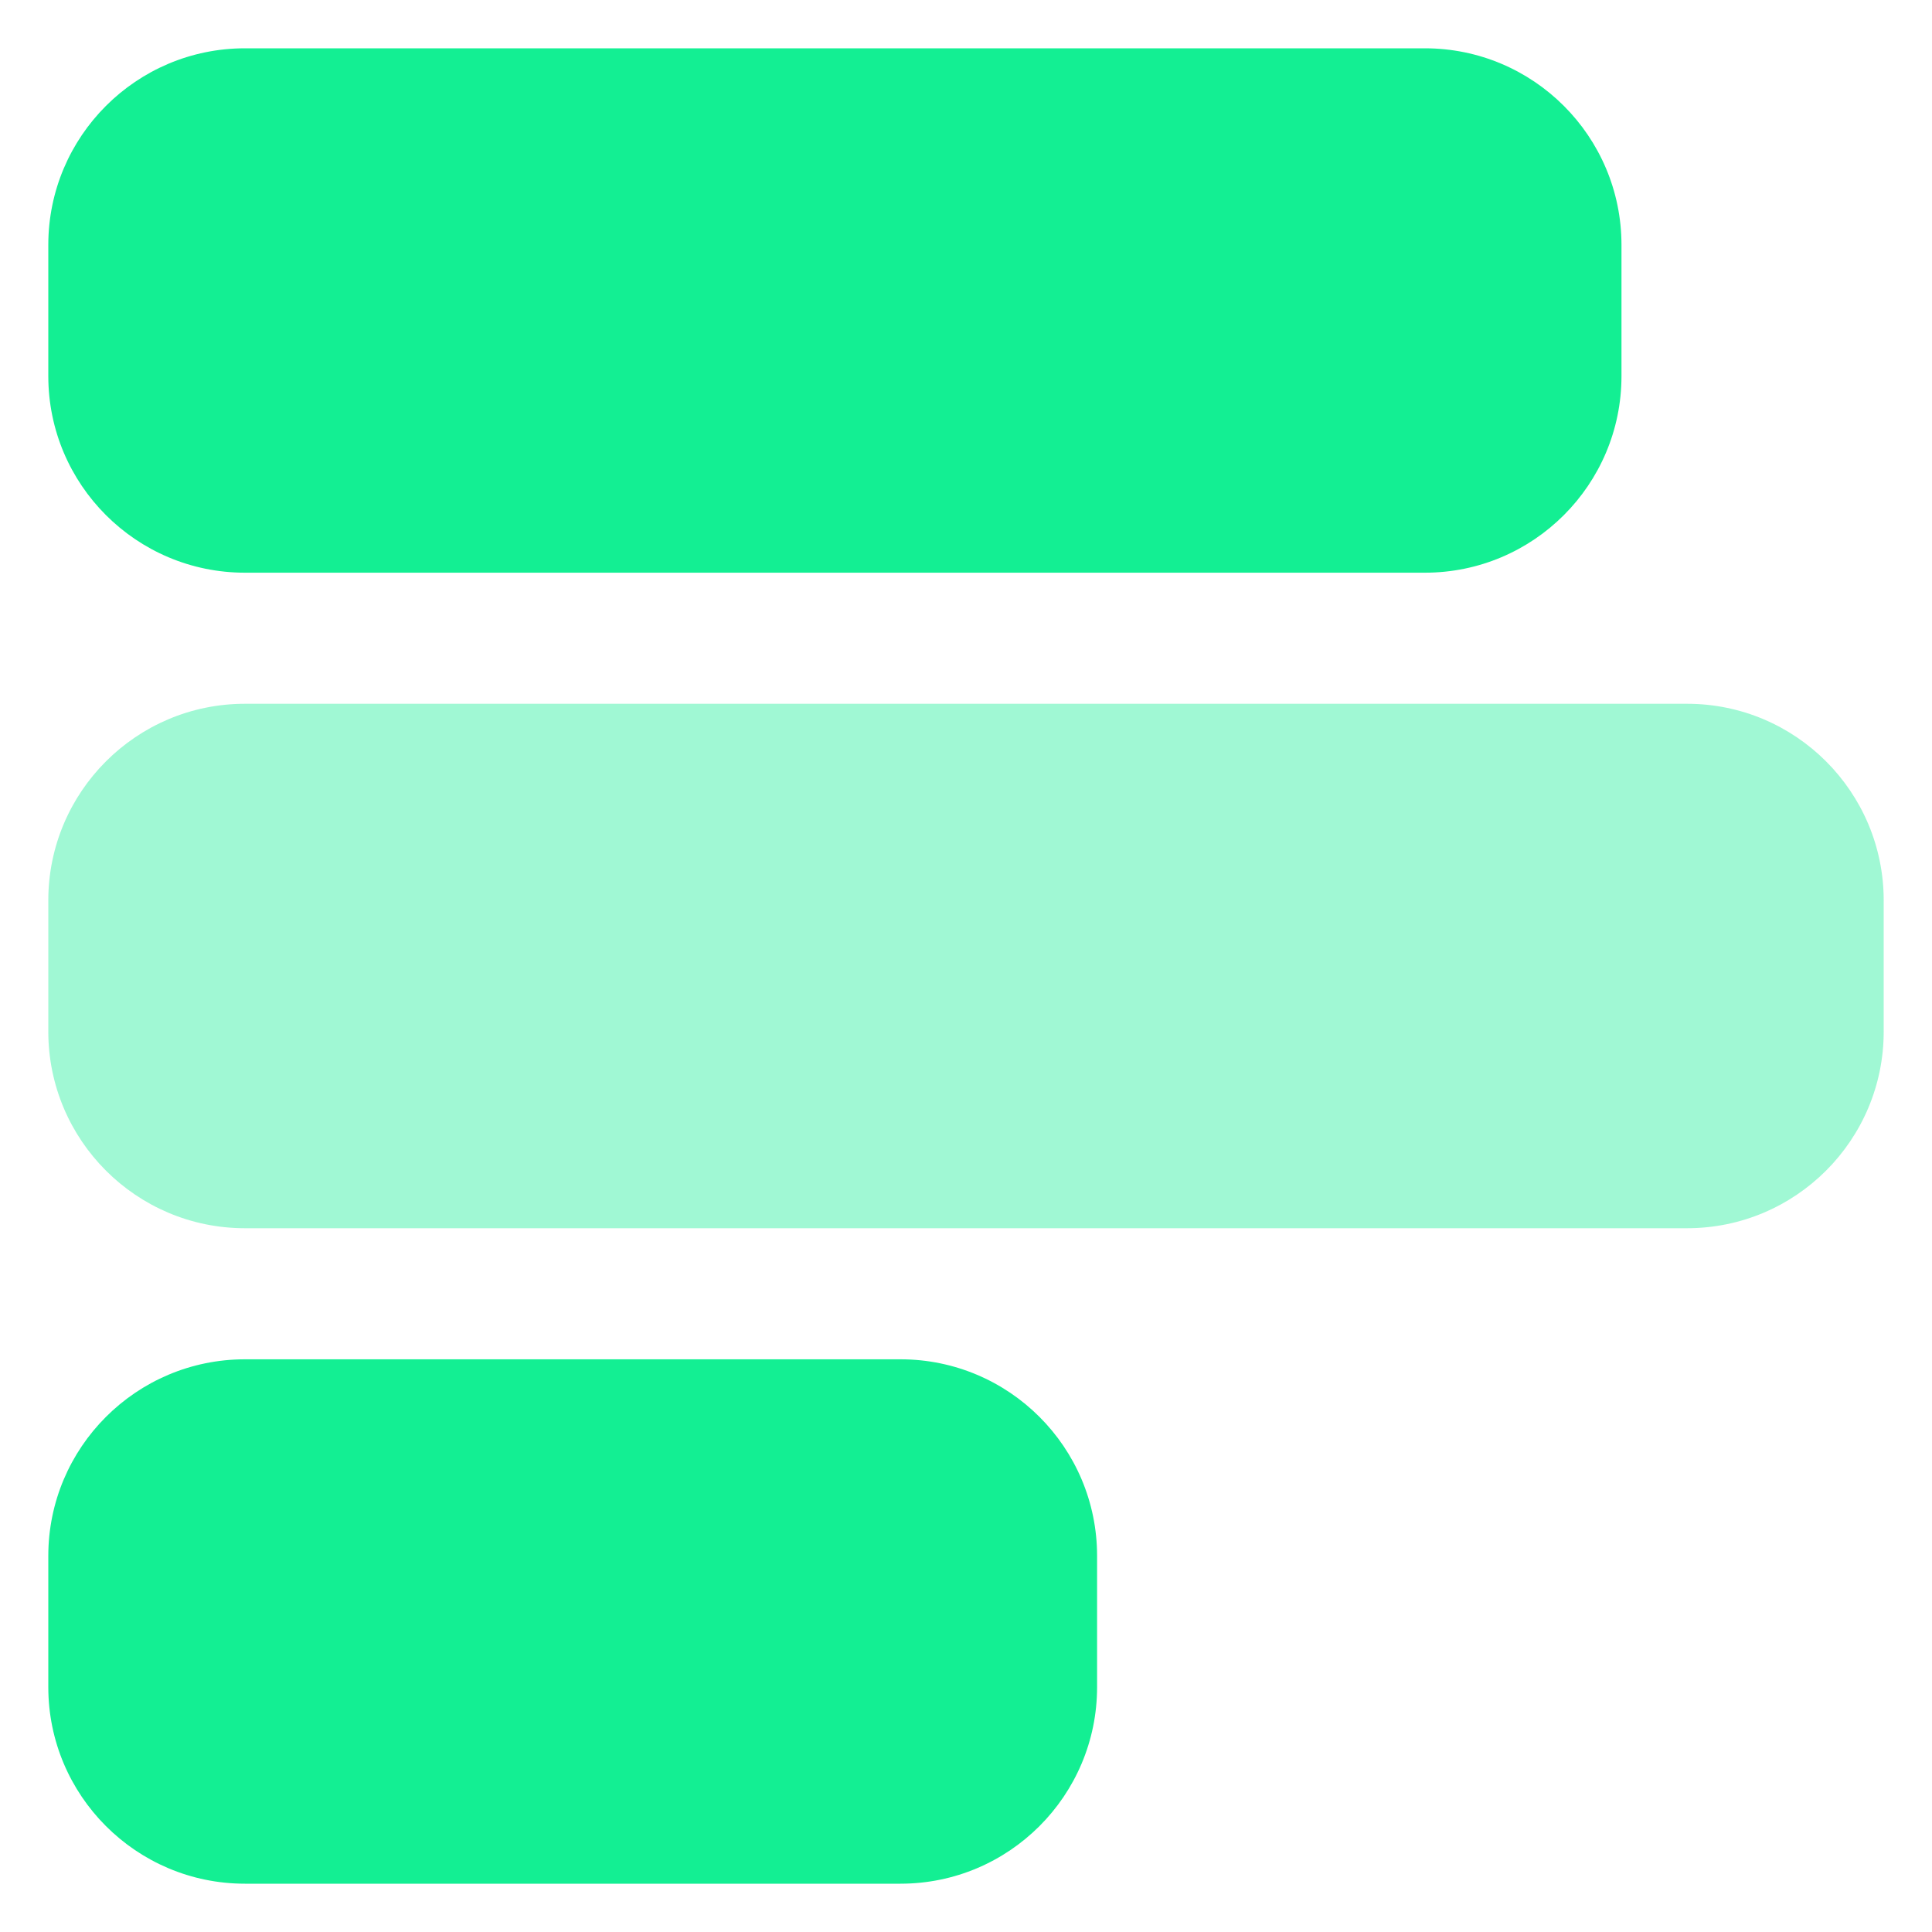 <svg width="40" height="40" viewBox="0 0 40 40" fill="none" xmlns="http://www.w3.org/2000/svg">
<path d="M33.571 7.786C33.571 10.034 31.748 11.857 29.5 11.857H5.071C2.824 11.857 1 10.034 1 7.786V5.071C1 2.824 2.824 1 5.071 1H29.5C31.748 1 33.571 2.824 33.571 5.071V7.786ZM22.714 34.929C22.714 37.176 20.891 39 18.643 39H5.071C2.824 39 1 37.176 1 34.929V32.214C1 29.966 2.824 28.143 5.071 28.143H18.643C20.891 28.143 22.714 29.966 22.714 32.214V34.929Z" fill="#13EF93"/>
<path opacity="0.4" d="M34.929 25.429C37.176 25.429 39 23.605 39 21.357V18.643C39 16.395 37.176 14.571 34.929 14.571H5.071C2.824 14.571 1 16.395 1 18.643V21.357C1 23.605 2.824 25.429 5.071 25.429H34.929Z" fill="#13EF93"/>
</svg>
